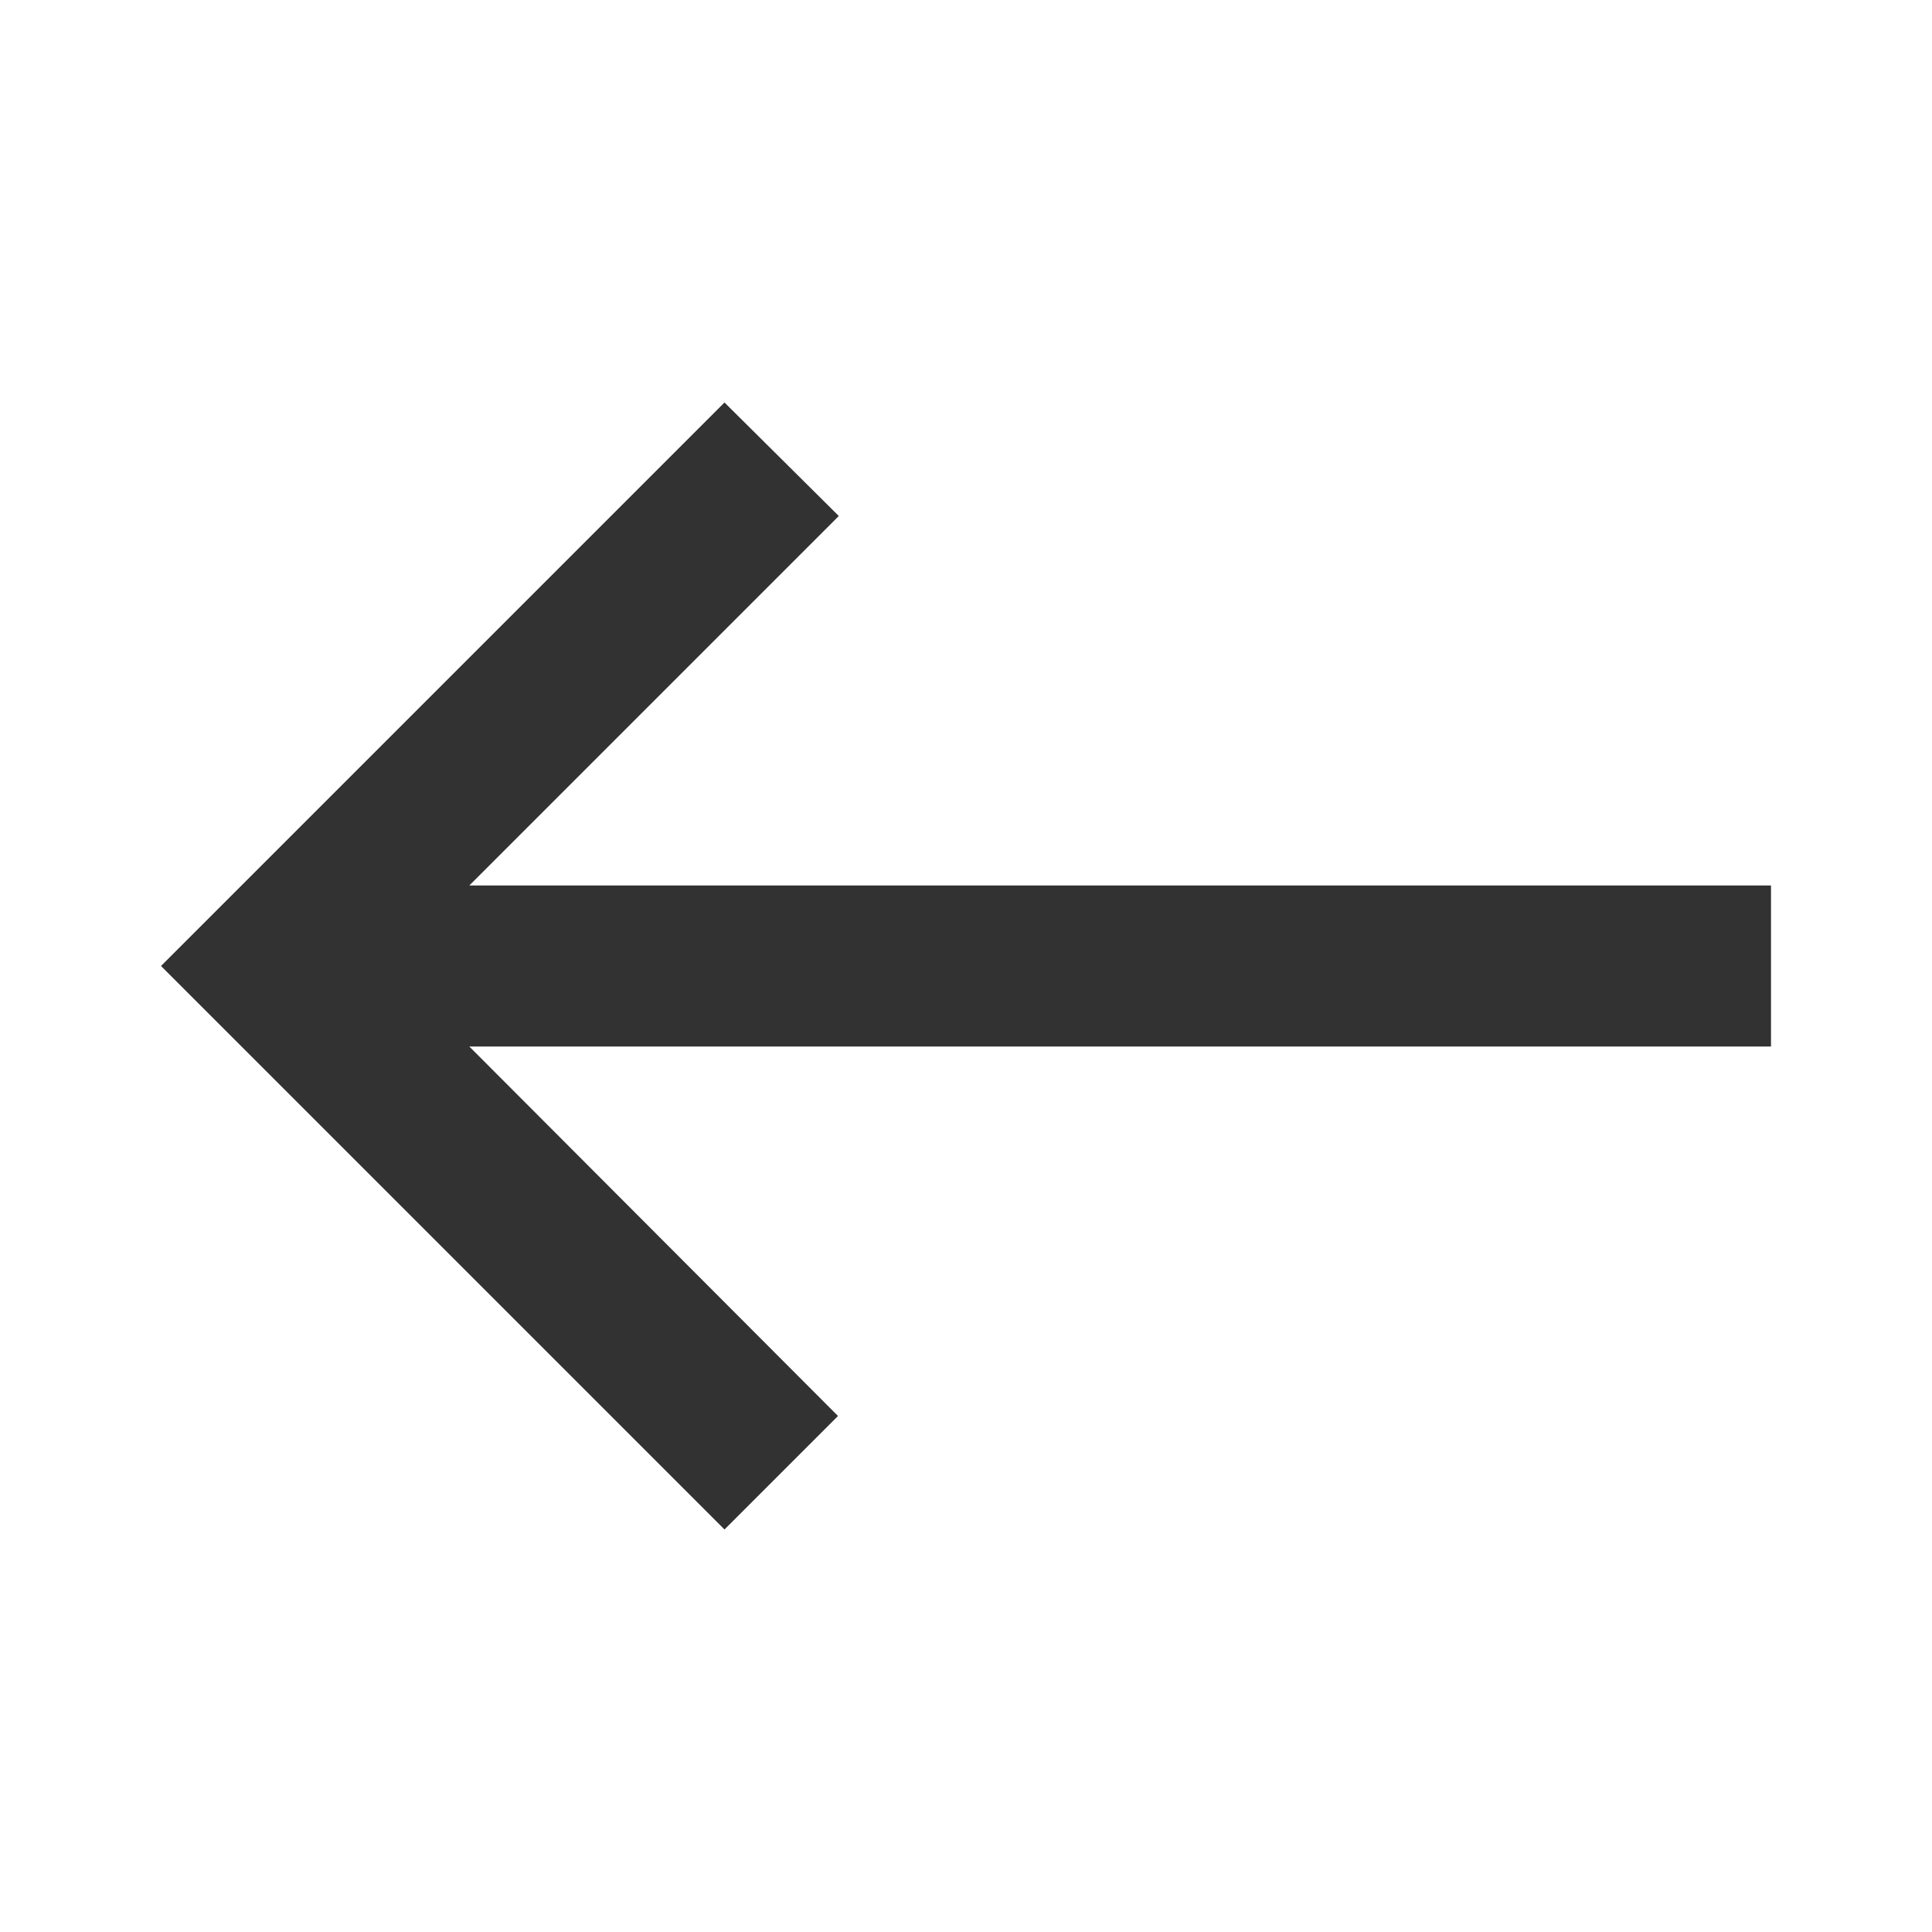 <svg width="24" height="24" viewBox="0 0 24 24" fill="none" xmlns="http://www.w3.org/2000/svg">
<g clip-path="url(#clip0_112_947)">
<path d="M9 19L10.41 17.59L5.83 13H22V11H5.83L10.42 6.41L9 5L2 12L9 19Z" fill="#323232"/>
</g>
<defs>
<clipPath id="clip0_112_947">
<rect width="24" height="24" fill="white"/>
</clipPath>
</defs>
</svg>
